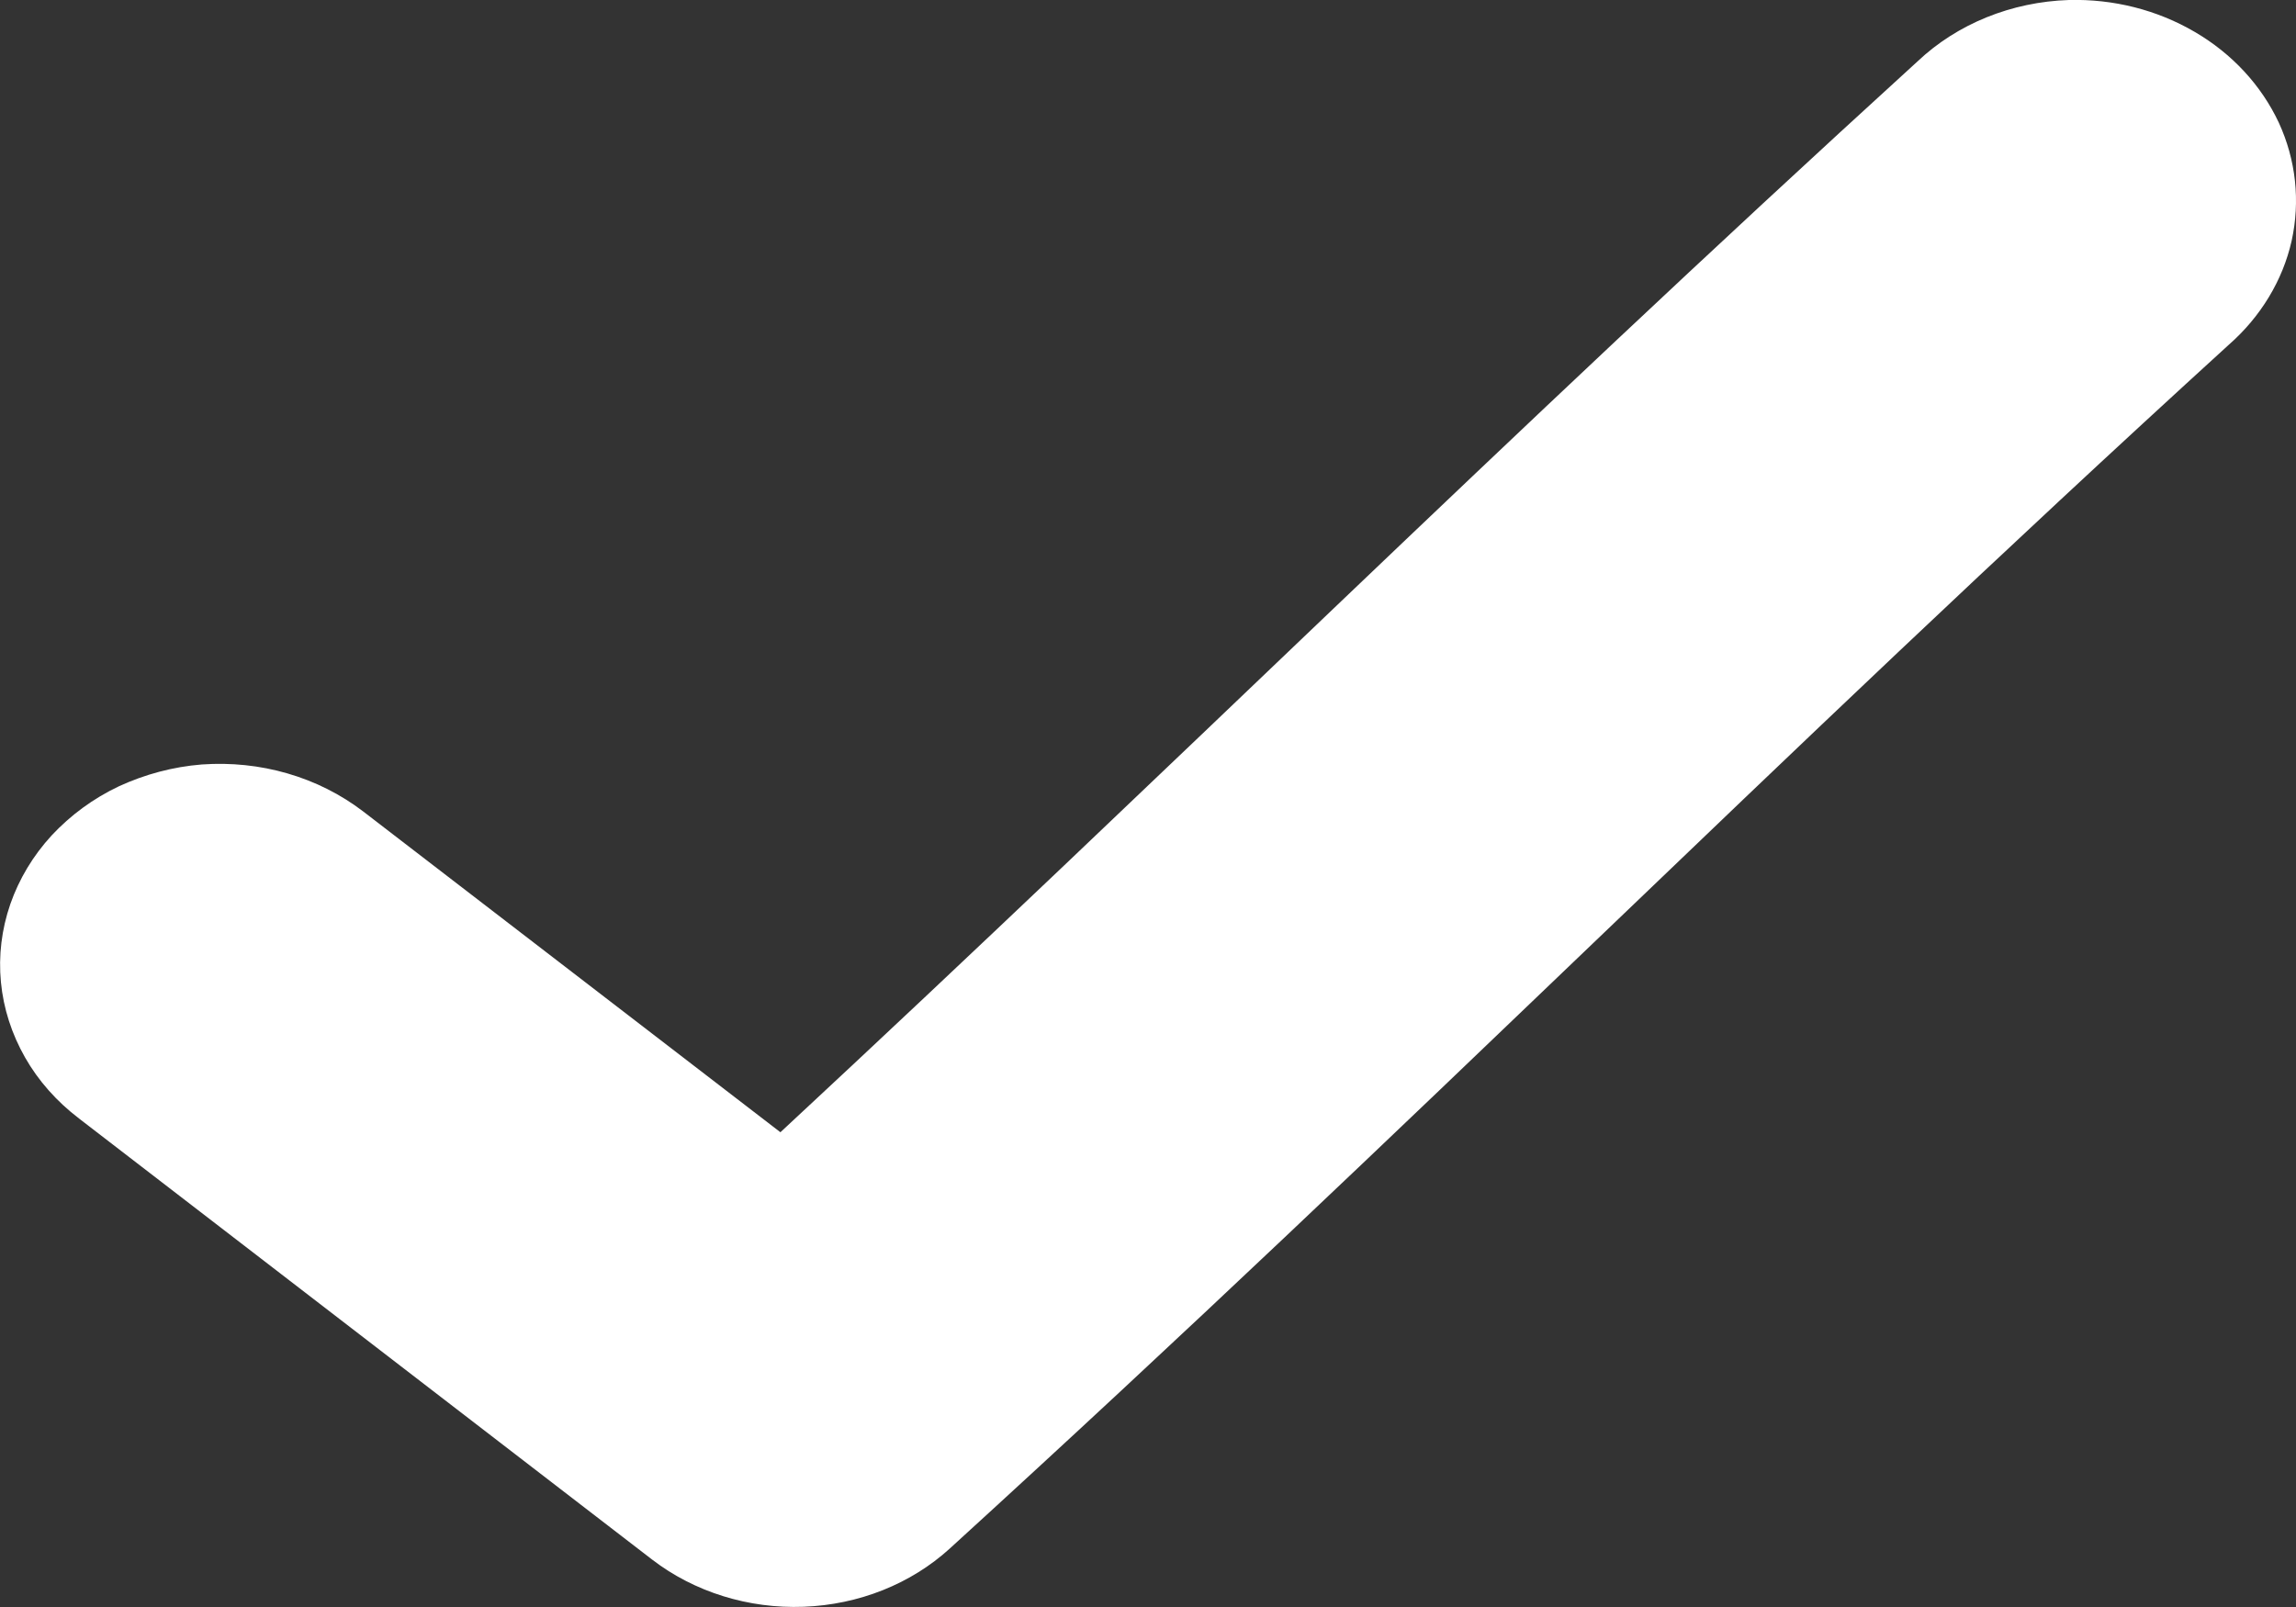 <svg width="10" height="7" viewBox="0 0 10 7" fill="none" xmlns="http://www.w3.org/2000/svg">
<rect x="0" y="0" width="10" height="7" fill="#333333" stroke="none"/>
<path d="M9.011 0C8.761 0.008 8.524 0.104 8.351 0.268C6.511 1.945 5.106 3.347 3.399 4.932L1.581 3.534C1.484 3.46 1.373 3.404 1.252 3.369C1.132 3.334 1.005 3.321 0.879 3.33C0.753 3.34 0.631 3.373 0.518 3.425C0.406 3.478 0.307 3.551 0.225 3.639C0.144 3.727 0.083 3.829 0.045 3.938C0.007 4.048 -0.007 4.163 0.004 4.278C0.015 4.393 0.051 4.504 0.109 4.606C0.167 4.708 0.247 4.798 0.344 4.872L2.841 6.794C3.025 6.935 3.26 7.008 3.5 6.999C3.74 6.99 3.967 6.9 4.137 6.745C6.206 4.859 7.678 3.352 9.707 1.502C9.846 1.38 9.942 1.222 9.981 1.049C10.019 0.876 10 0.697 9.925 0.534C9.849 0.372 9.722 0.234 9.559 0.139C9.395 0.043 9.205 -0.005 9.011 0Z" fill="white"/>
</svg>
